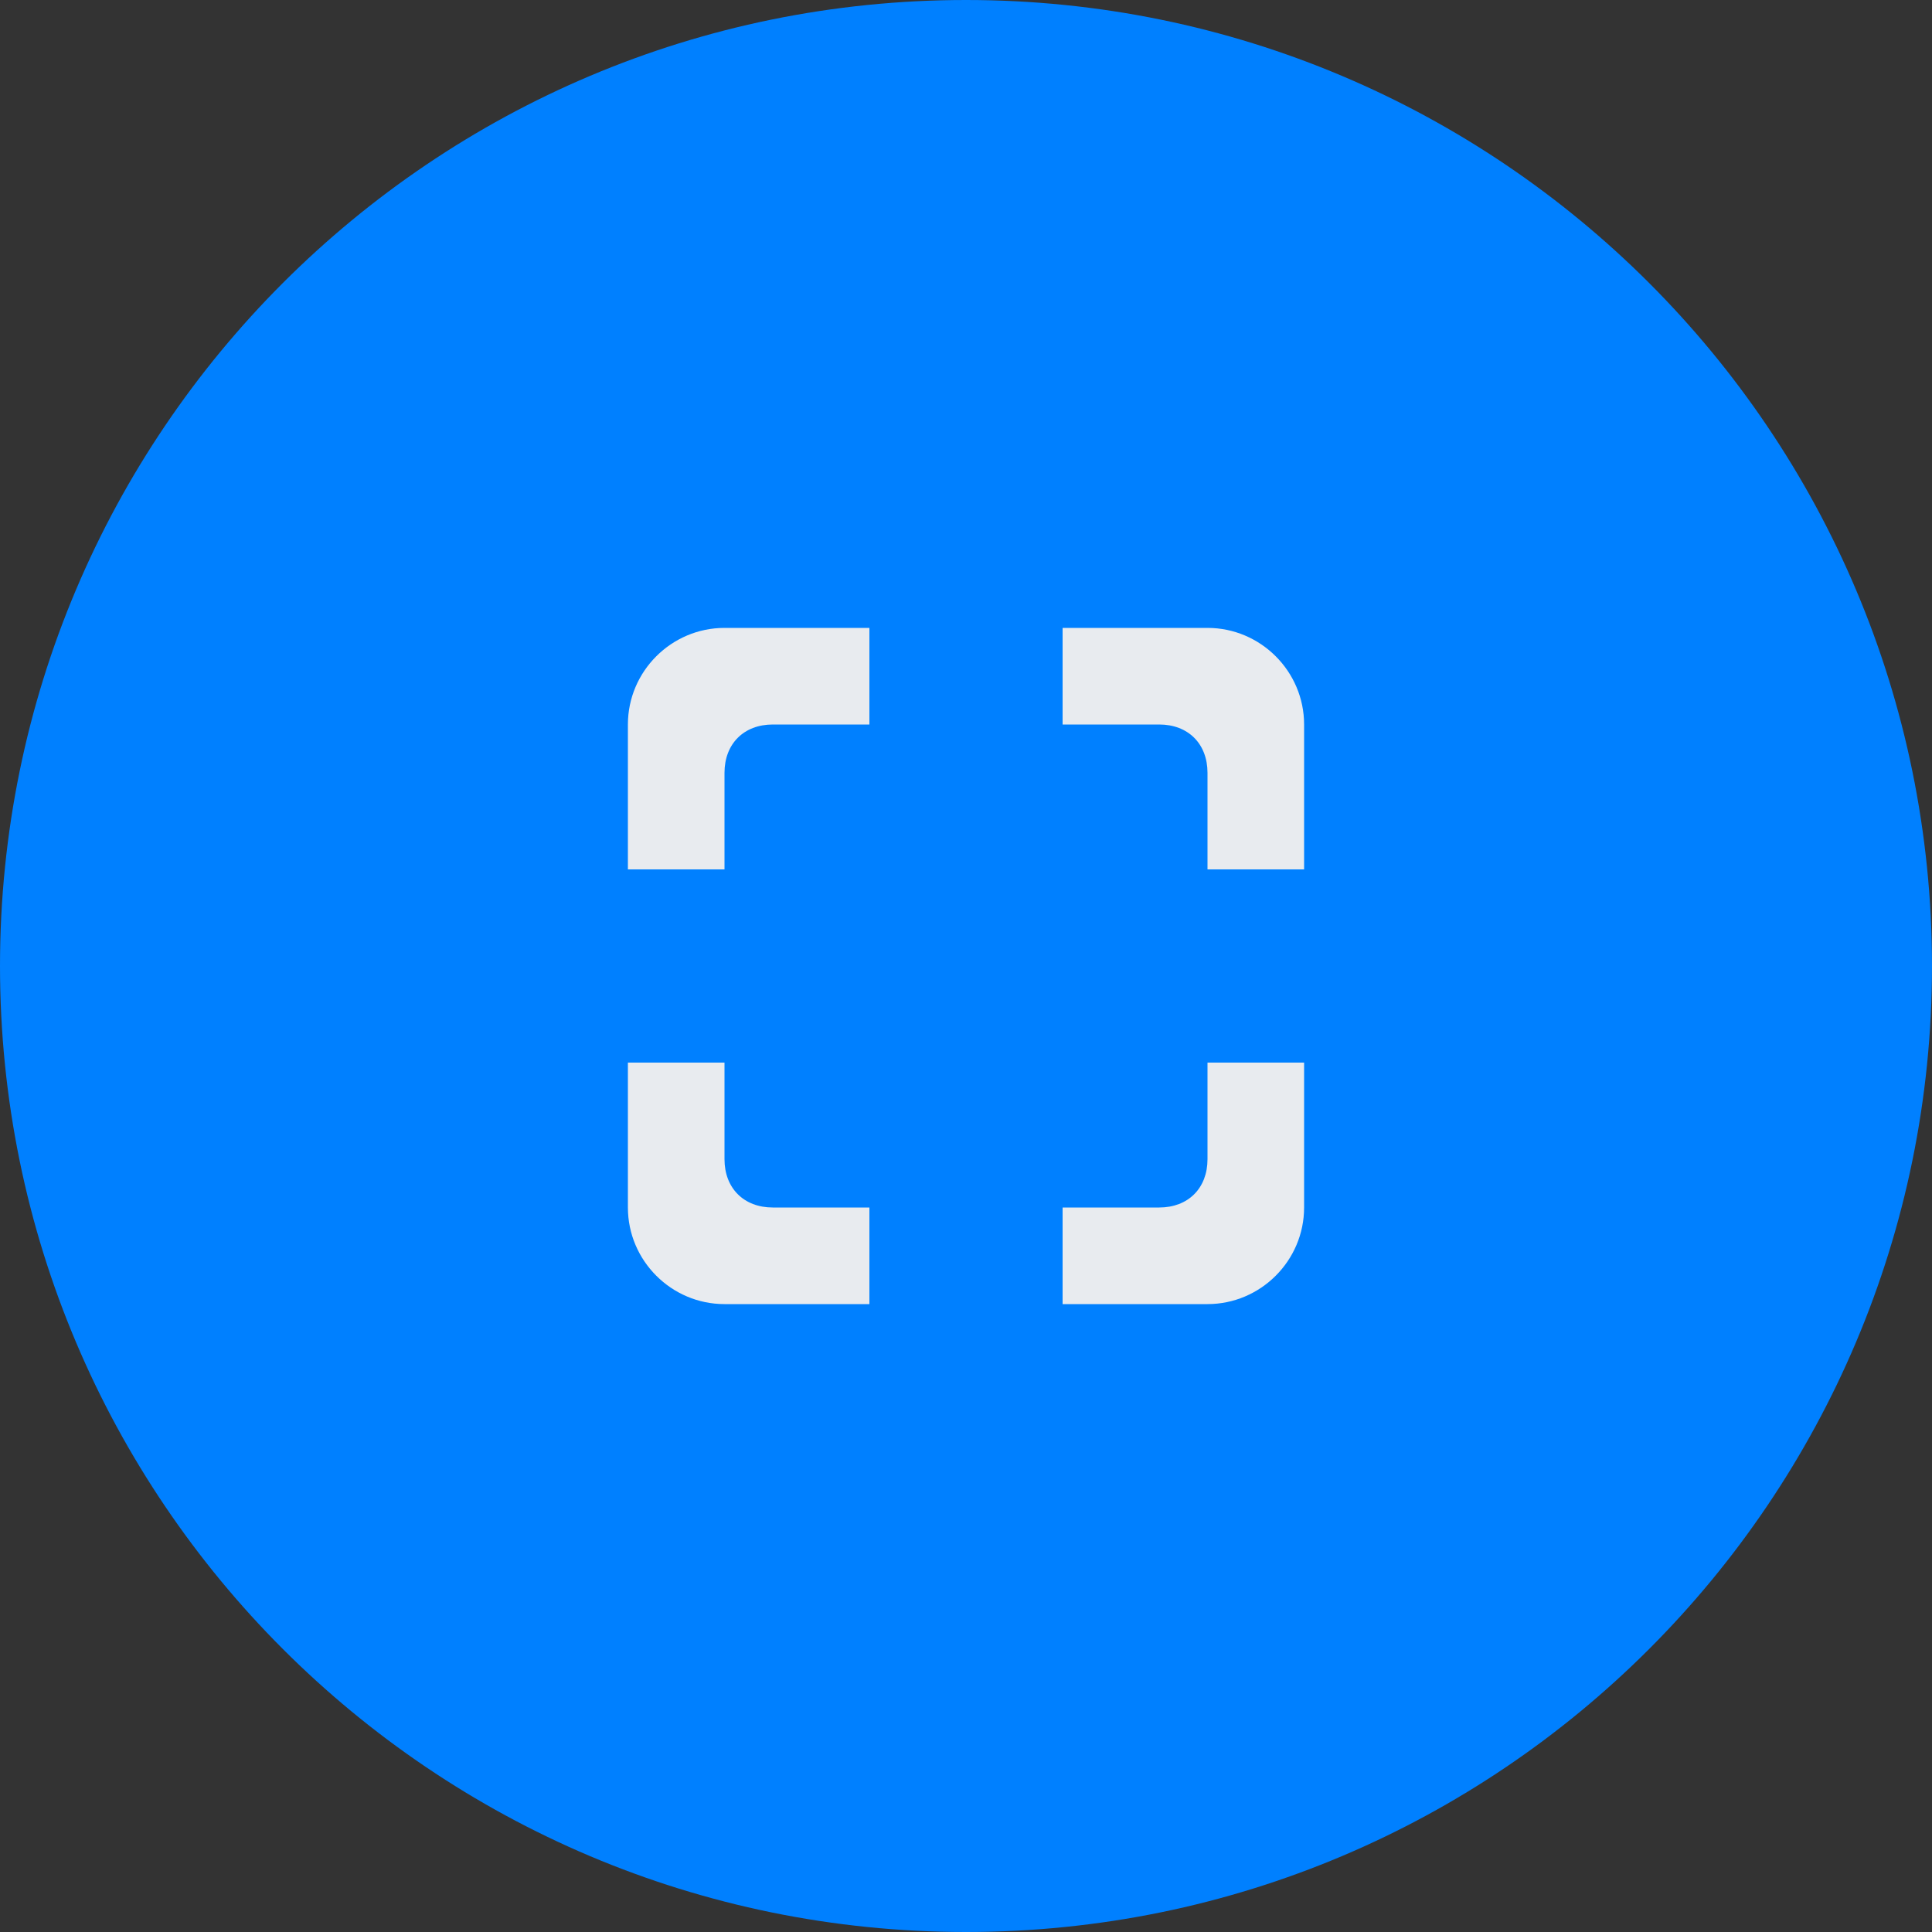 <!-- Generated by IcoMoon.io -->
<svg version="1.1" xmlns="http://www.w3.org/2000/svg" width="32" height="32" viewBox="0 0 32 32">
<rect x="0" y="0" width="32" height="32" fill="#333333" stroke="none"/>
<title>ico40_Fullscreen</title>
<path fill="#0080ff" d="M32 16c0 8.837-7.163 16-16 16s-16-7.163-16-16c0-8.837 7.163-16 16-16s16 7.163 16 16z"></path>
<path fill="#e8ebef" d="M12.8 20c-0.48 0-0.8-0.32-0.8-0.8v-1.6h-1.6v2.4c0 0.88 0.72 1.6 1.6 1.6h2.4v-1.6h-1.6z"></path>
<path fill="#e8ebef" d="M12 12.8c0-0.48 0.32-0.8 0.8-0.8h1.6v-1.6h-2.4c-0.88 0-1.6 0.72-1.6 1.6v2.4h1.6v-1.6z"></path>
<path fill="#e8ebef" d="M20 10.4h-2.4v1.6h1.6c0.48 0 0.8 0.32 0.8 0.8v1.6h1.6v-2.4c0-0.88-0.72-1.6-1.6-1.6z"></path>
<path fill="#e8ebef" d="M20 19.2c0 0.48-0.32 0.8-0.8 0.8h-1.6v1.6h2.4c0.88 0 1.6-0.72 1.6-1.6v-2.4h-1.6v1.6z"></path>
</svg>
